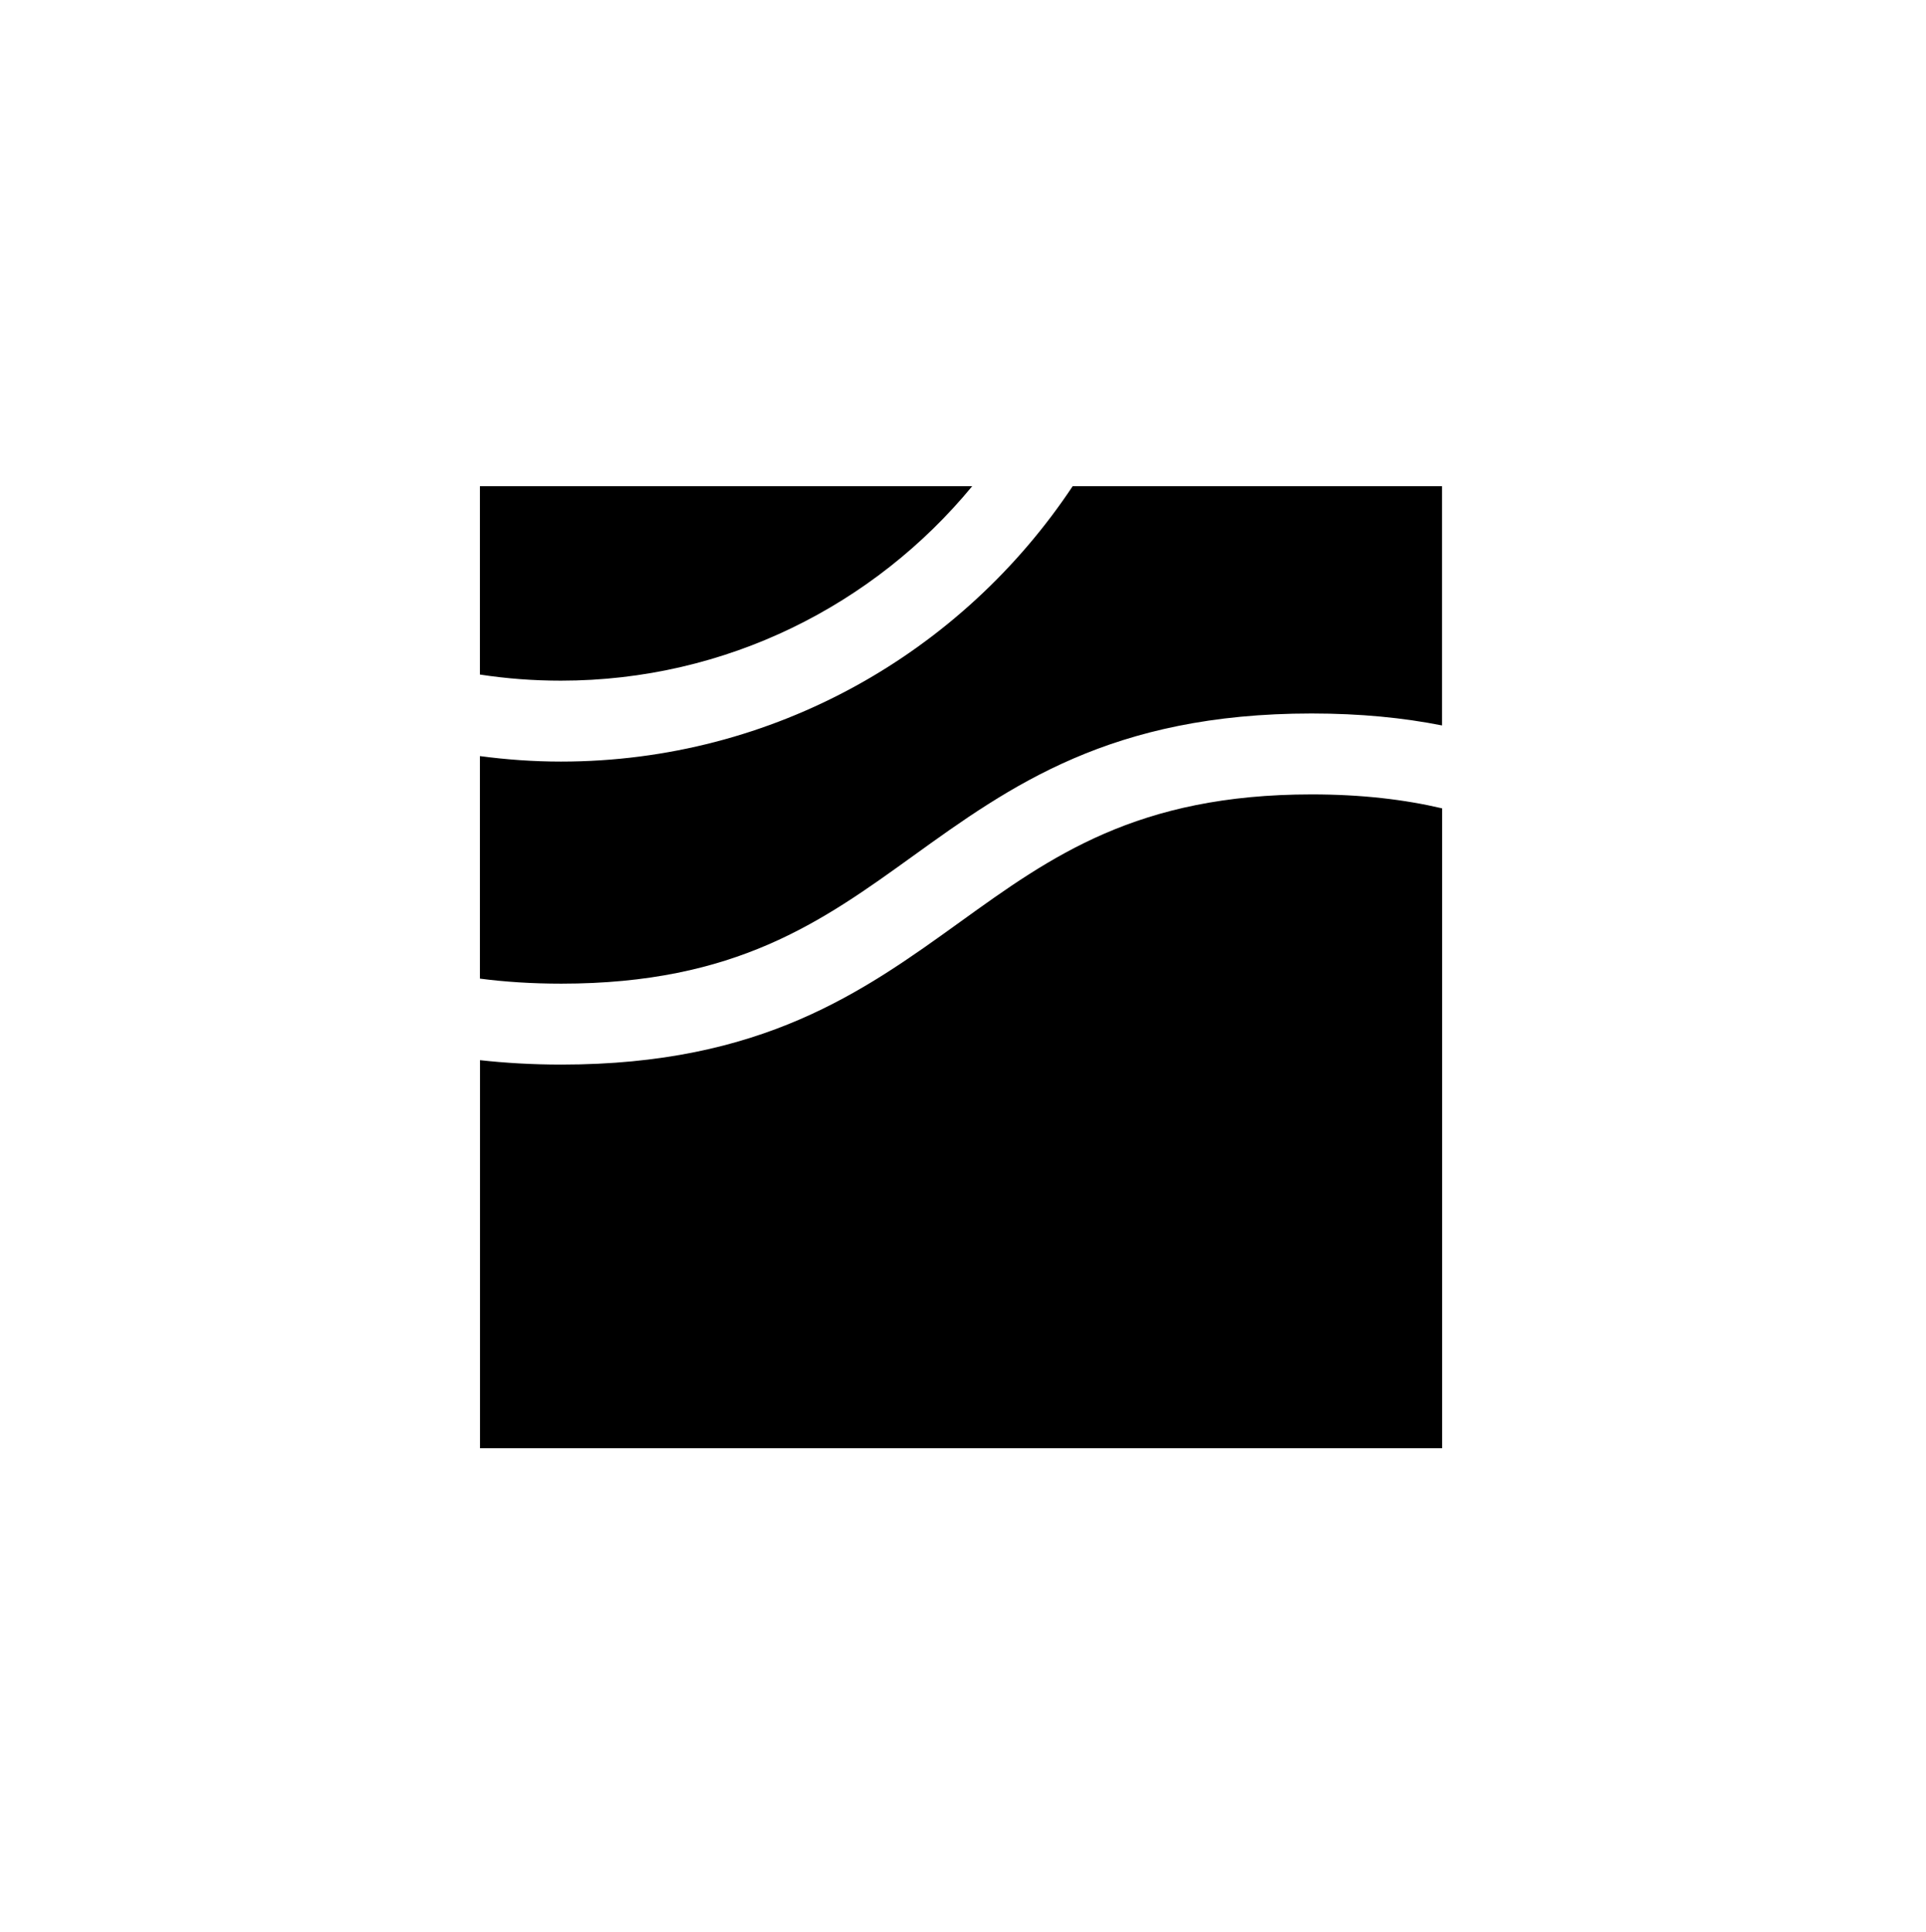 <svg width="305" height="306" viewBox="0 0 305 306" fill="none" xmlns="http://www.w3.org/2000/svg">
<path d="M207.711 125.812C180.073 125.812 166.46 135.622 152.051 146.003C136.63 157.109 120.668 168.6 88.901 168.6C84.287 168.6 80.001 168.344 76.014 167.902V229.358H228.372V128.019C222.406 126.623 215.628 125.812 207.711 125.812Z" fill="black"/>
<path d="M88.815 120.614C84.472 120.614 80.201 120.301 76 119.746V154.987C79.944 155.5 84.216 155.784 88.886 155.784C116.524 155.784 130.137 145.974 144.547 135.594C159.967 124.487 175.929 112.996 207.697 112.996C215.457 112.996 222.263 113.68 228.357 114.89V77H169.864C152.435 103.257 122.619 120.614 88.815 120.614Z" fill="black"/>
<path d="M76 106.831C80.186 107.471 84.458 107.799 88.815 107.799C115.015 107.799 138.467 95.796 153.959 77H76V106.817V106.831Z" fill="black"/>
</svg>
